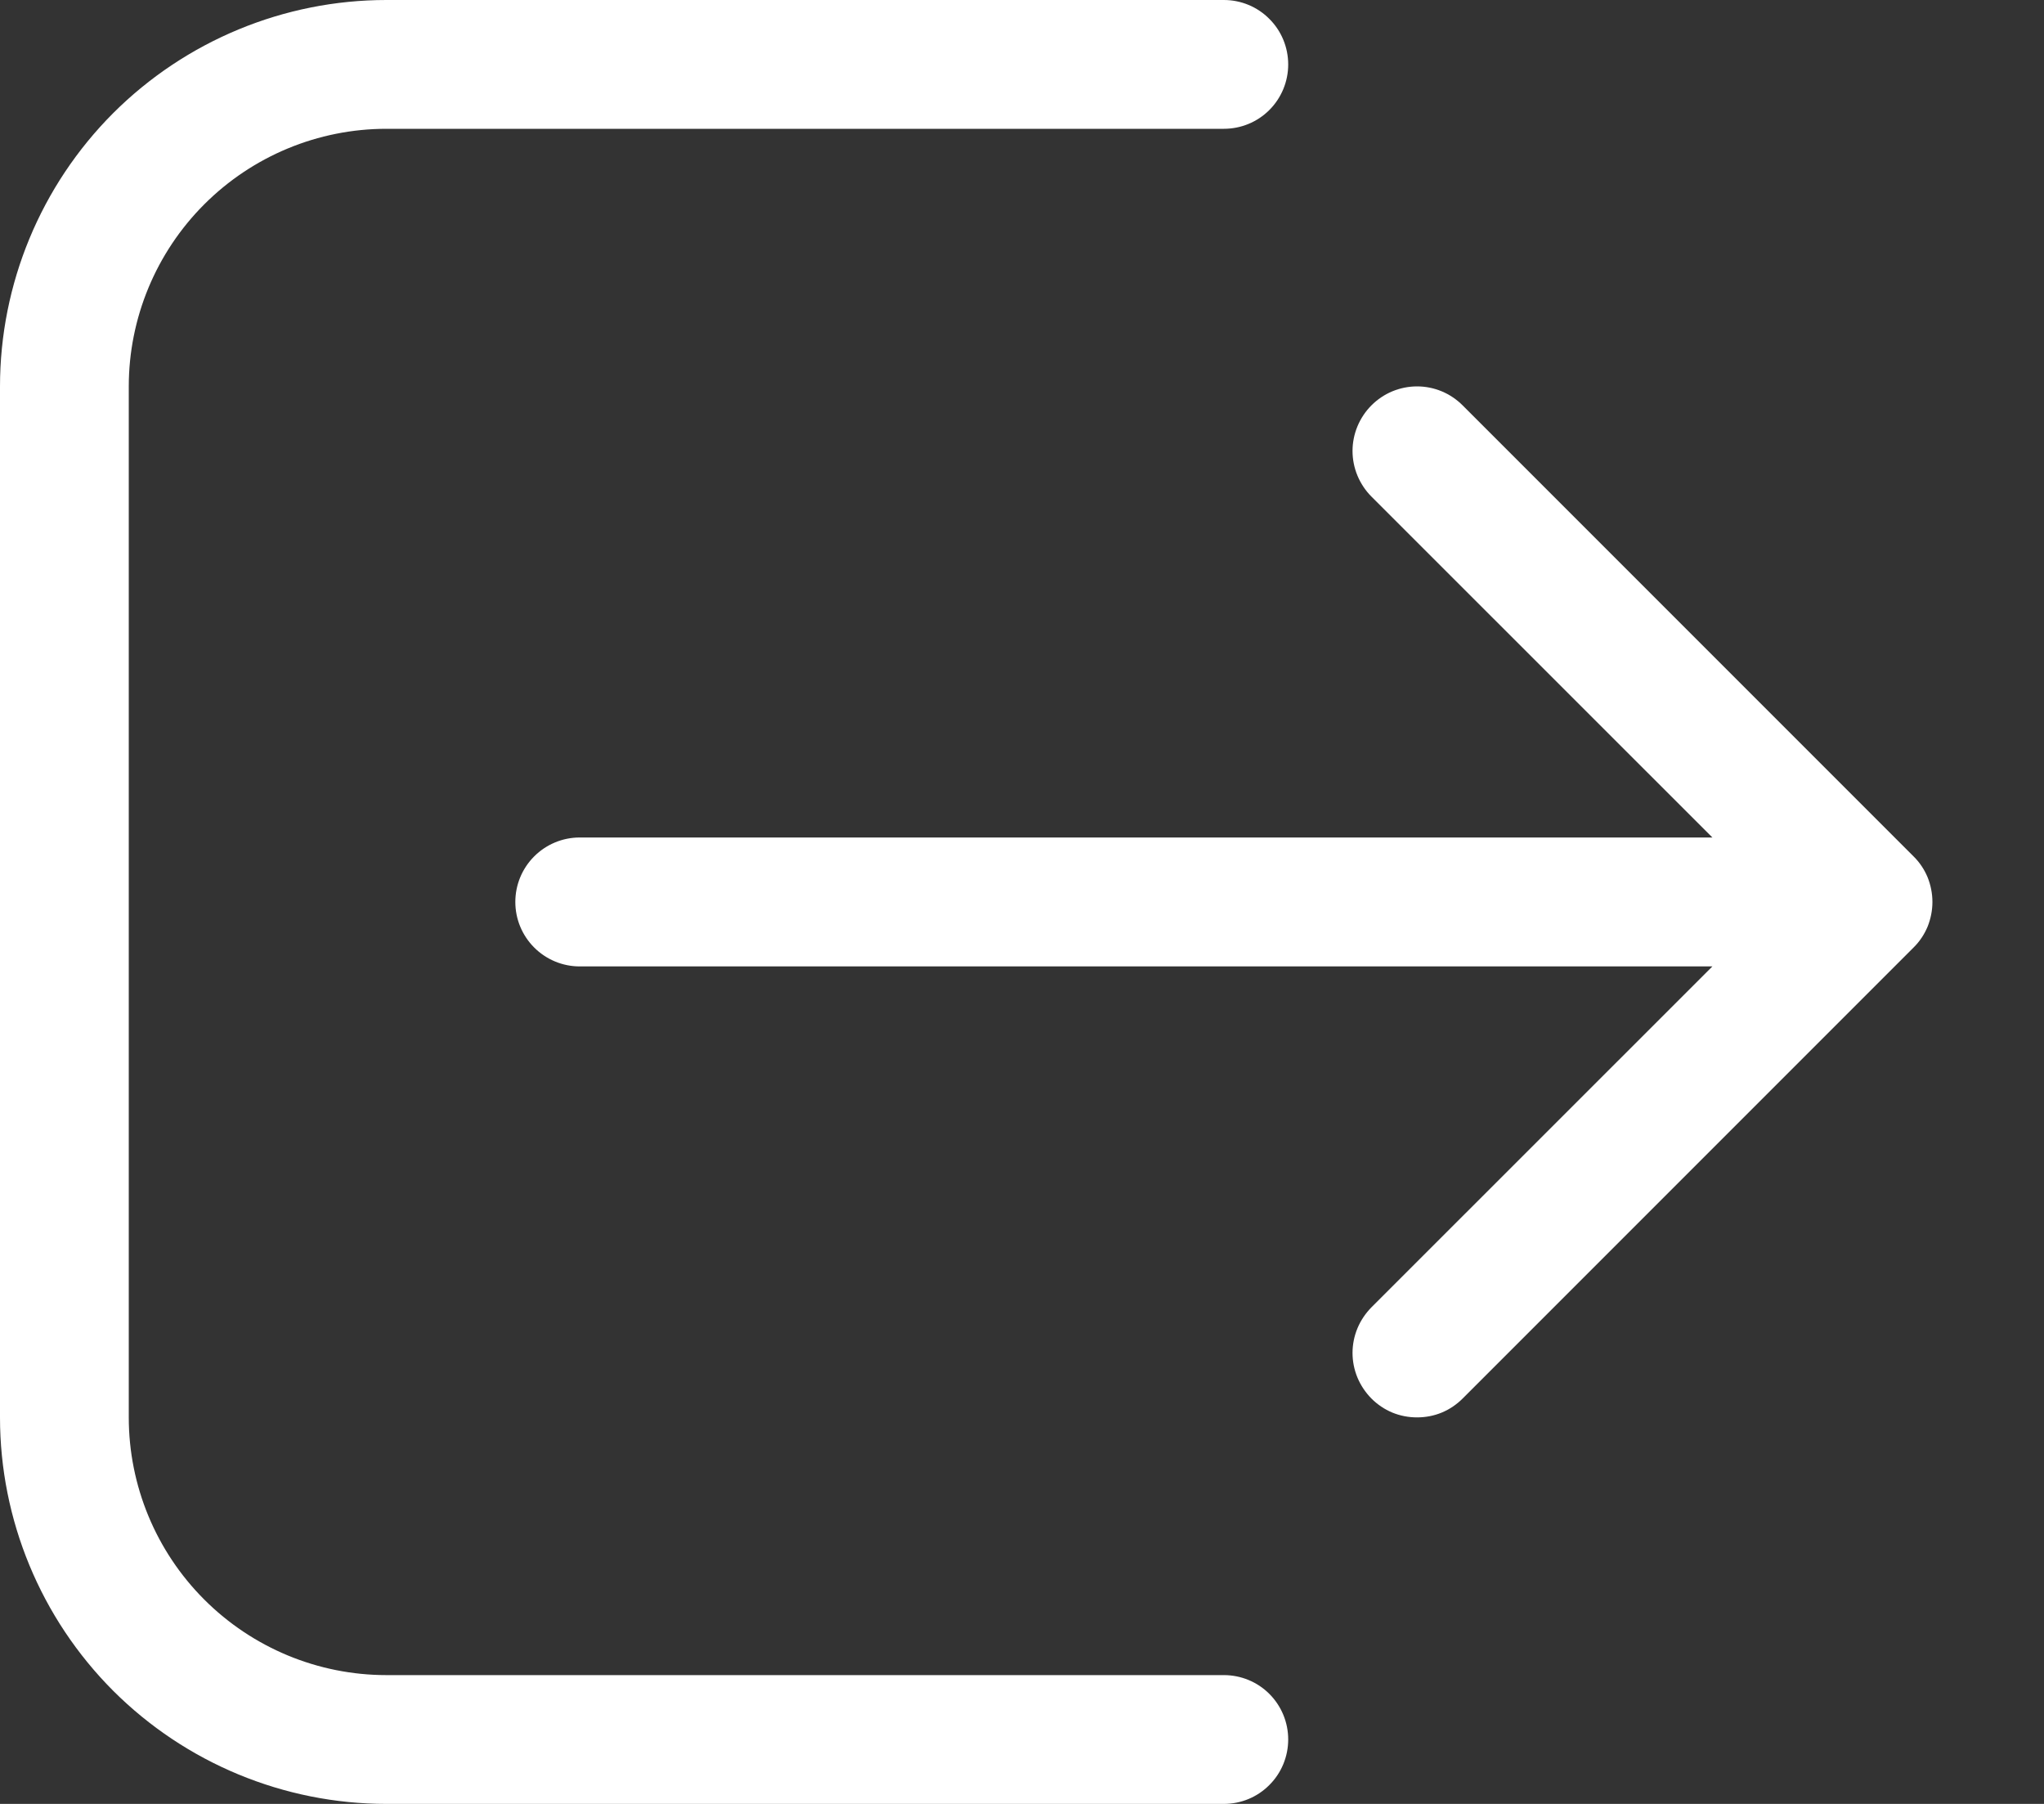 <svg width="17" height="15" viewBox="0 0 17 15" fill="none" xmlns="http://www.w3.org/2000/svg">
<rect x="0" y="0" width="17" height="15" fill="#333333" stroke="none"/>
<path d="M10.179 15C10.321 15 10.457 14.944 10.557 14.843C10.658 14.743 10.714 14.606 10.714 14.464C10.714 14.322 10.658 14.186 10.557 14.085C10.457 13.985 10.321 13.929 10.179 13.929H3.214C2.646 13.929 2.101 13.703 1.699 13.301C1.297 12.899 1.071 12.354 1.071 11.786V3.214C1.071 2.646 1.297 2.101 1.699 1.699C2.101 1.297 2.646 1.071 3.214 1.071H10.179C10.321 1.071 10.457 1.015 10.557 0.915C10.658 0.814 10.714 0.678 10.714 0.536C10.714 0.394 10.658 0.257 10.557 0.157C10.457 0.056 10.321 0 10.179 0H3.214C2.362 0 1.544 0.339 0.941 0.941C0.339 1.544 0 2.362 0 3.214V11.786C0 12.638 0.339 13.456 0.941 14.059C1.544 14.661 2.362 15 3.214 15H10.179ZM11.406 3.371C11.456 3.321 11.515 3.281 11.58 3.254C11.646 3.227 11.715 3.213 11.786 3.213C11.856 3.213 11.926 3.227 11.991 3.254C12.056 3.281 12.115 3.321 12.165 3.371L15.915 7.121C15.965 7.17 16.005 7.23 16.032 7.295C16.058 7.36 16.072 7.43 16.072 7.5C16.072 7.57 16.058 7.64 16.032 7.705C16.005 7.77 15.965 7.83 15.915 7.879L12.165 11.629C12.115 11.679 12.056 11.719 11.991 11.746C11.926 11.773 11.856 11.786 11.786 11.786C11.715 11.786 11.646 11.773 11.58 11.746C11.515 11.719 11.456 11.679 11.406 11.629C11.357 11.579 11.317 11.52 11.29 11.455C11.263 11.39 11.249 11.32 11.249 11.25C11.249 11.18 11.263 11.11 11.29 11.045C11.317 10.98 11.357 10.921 11.406 10.871L14.242 8.036H4.821C4.679 8.036 4.543 7.979 4.443 7.879C4.342 7.778 4.286 7.642 4.286 7.5C4.286 7.358 4.342 7.222 4.443 7.121C4.543 7.021 4.679 6.964 4.821 6.964H14.242L11.406 4.129C11.357 4.08 11.317 4.02 11.29 3.955C11.263 3.89 11.249 3.82 11.249 3.75C11.249 3.68 11.263 3.61 11.29 3.545C11.317 3.48 11.357 3.42 11.406 3.371Z" fill="white"/>
</svg>

